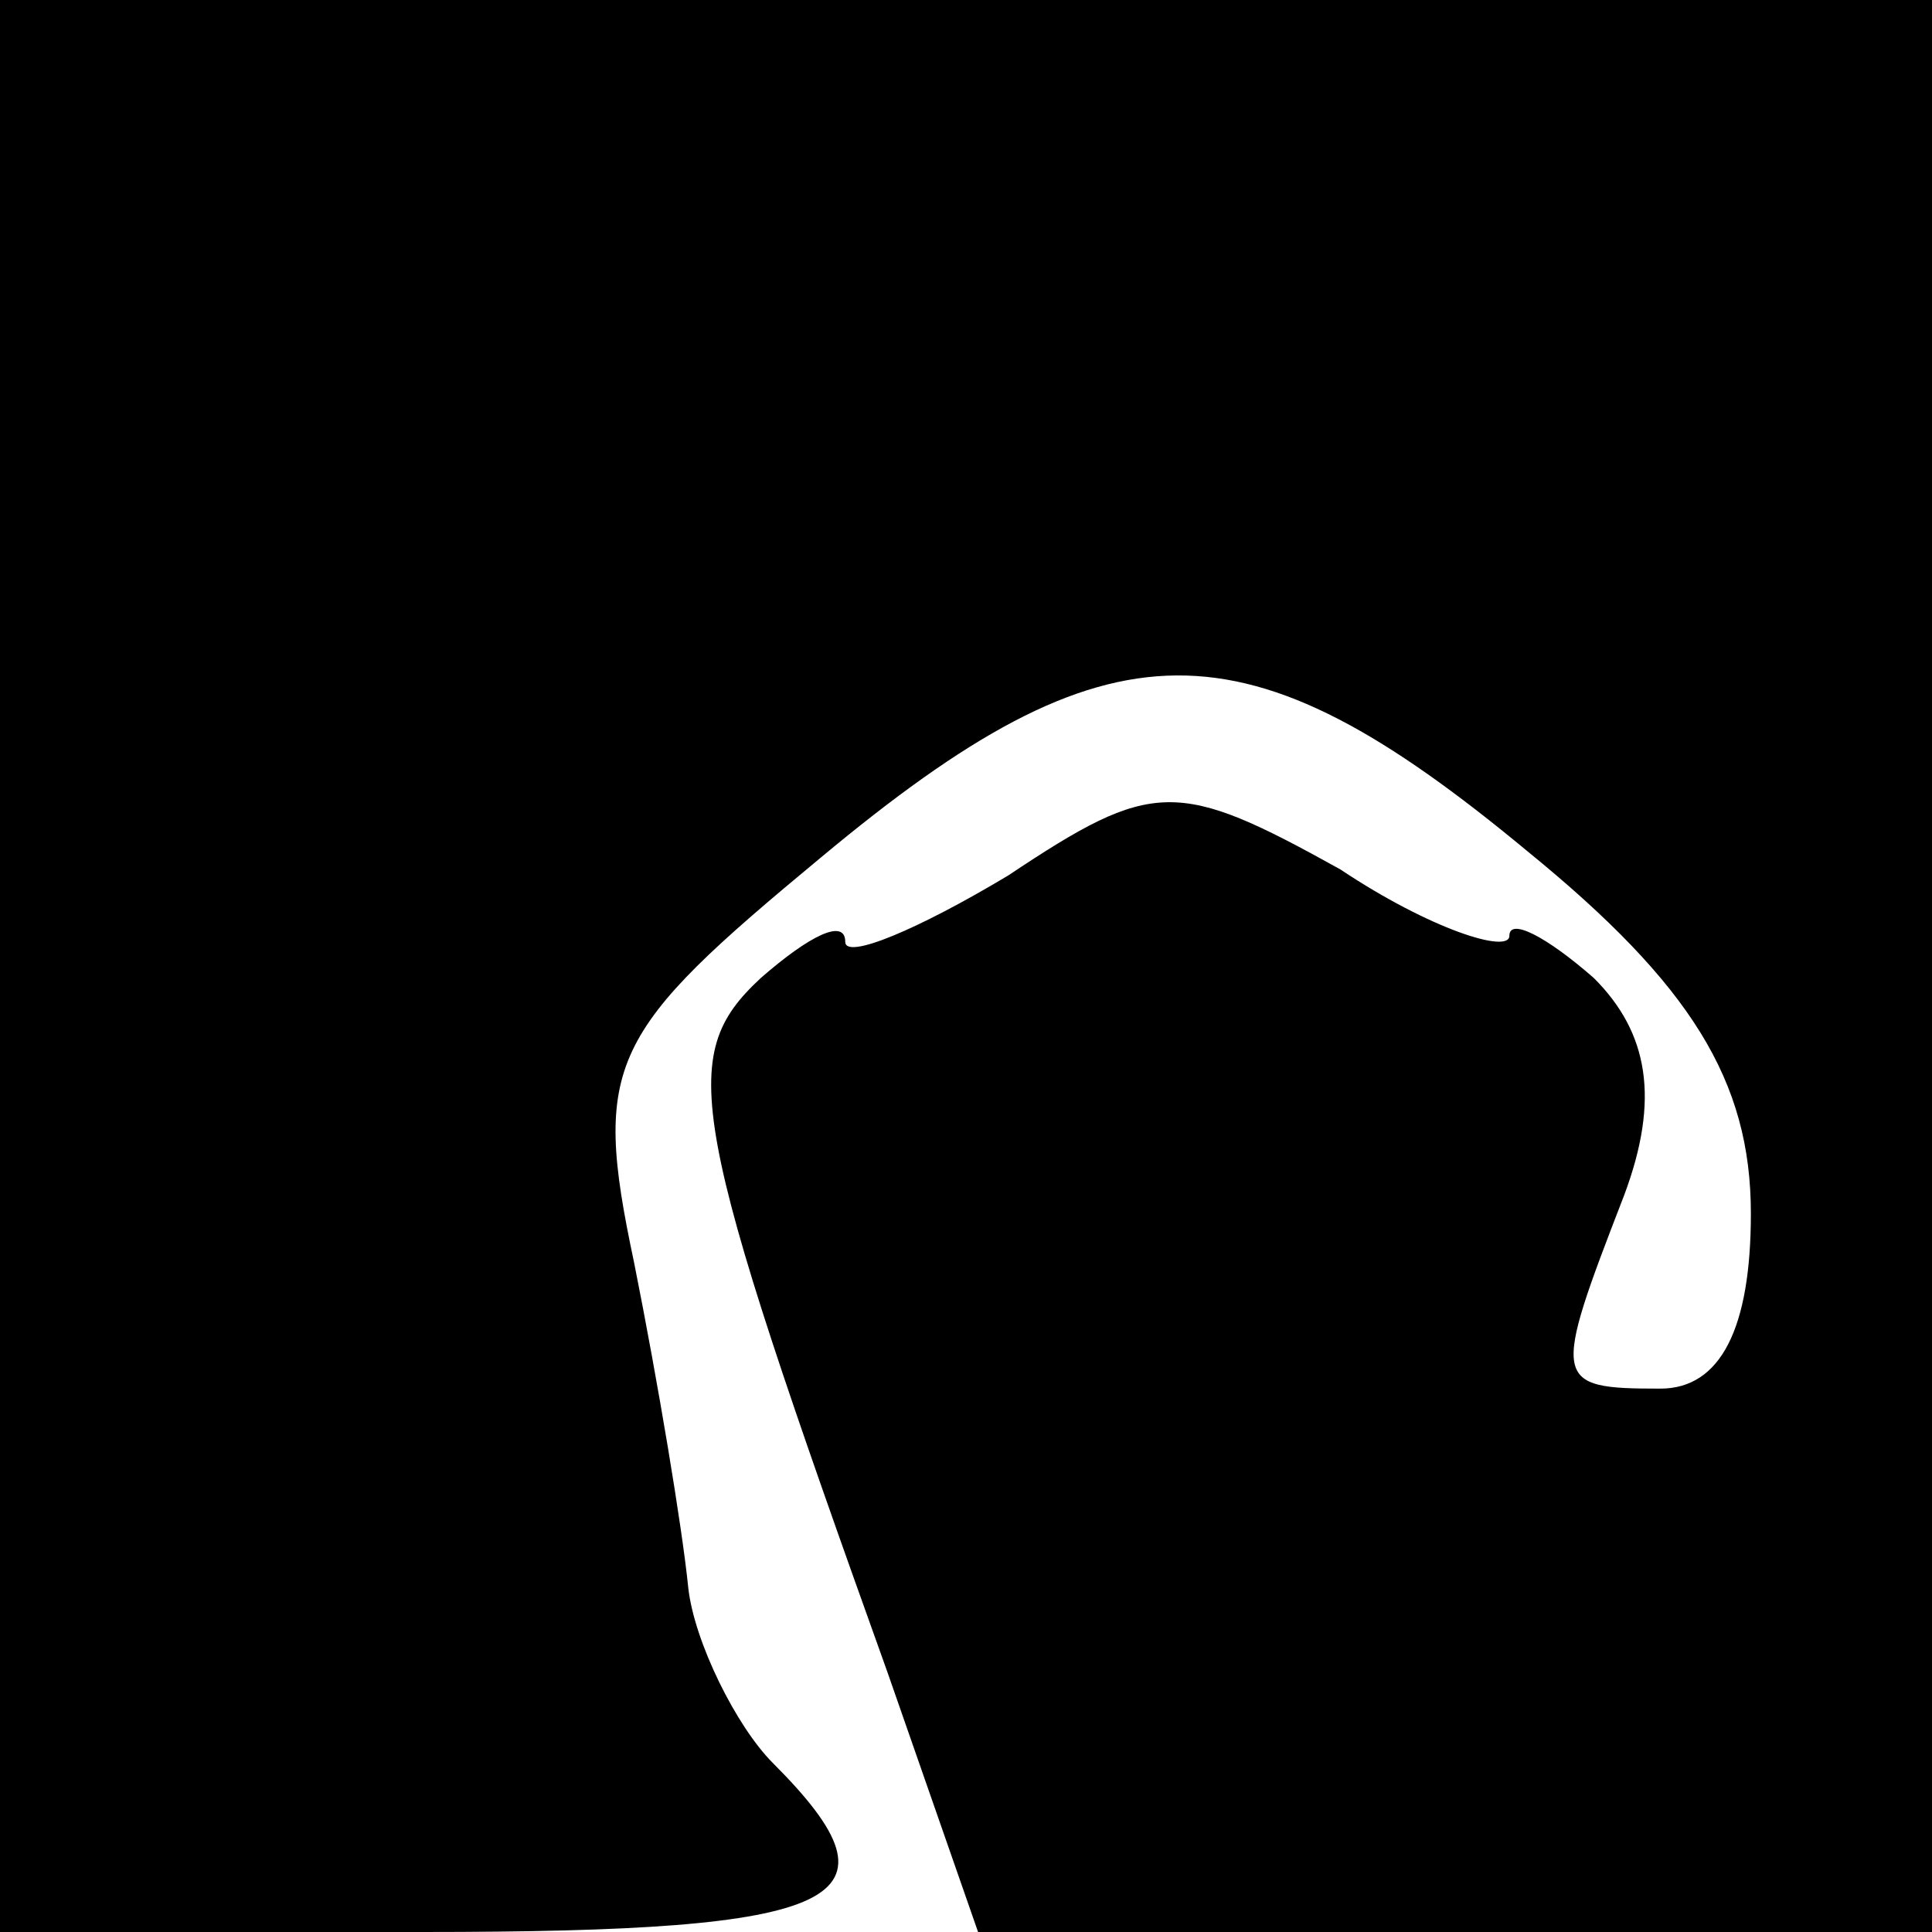 <?xml version="1.0" standalone="no"?>
<!DOCTYPE svg PUBLIC "-//W3C//DTD SVG 20010904//EN"
 "http://www.w3.org/TR/2001/REC-SVG-20010904/DTD/svg10.dtd">
<svg version="1.0" xmlns="http://www.w3.org/2000/svg"
 width="32pt" height="32pt" viewBox="0 0 32 32"
 preserveAspectRatio="xMidYMid meet">
<g transform="translate(0,32) scale(0.1,-0.1)"
fill="#000000" stroke="none">
<path fill="#000000" stroke="none" d="M0 160 l0 -160 70 0 c70 0 81 5 58 28
-6 6 -13 20 -14 29 -1 10 -5 34 -9 54 -7 33 -4 38 31 67 48 40 70 40 117 1 27
-22 37 -38 37 -60 0 -19 -5 -29 -15 -29 -18 0 -18 1 -6 32 6 16 4 27 -5 36 -8
7 -14 10 -14 7 0 -3 -13 1 -28 11 -27 15 -31 15 -55 -1 -15 -9 -27 -14 -27
-11 0 4 -6 1 -14 -6 -14 -13 -12 -23 21 -115 l15 -43 79 0 79 0 0 160 0 160
-160 0 -160 0 0 -160z"/>
</g>
</svg>
